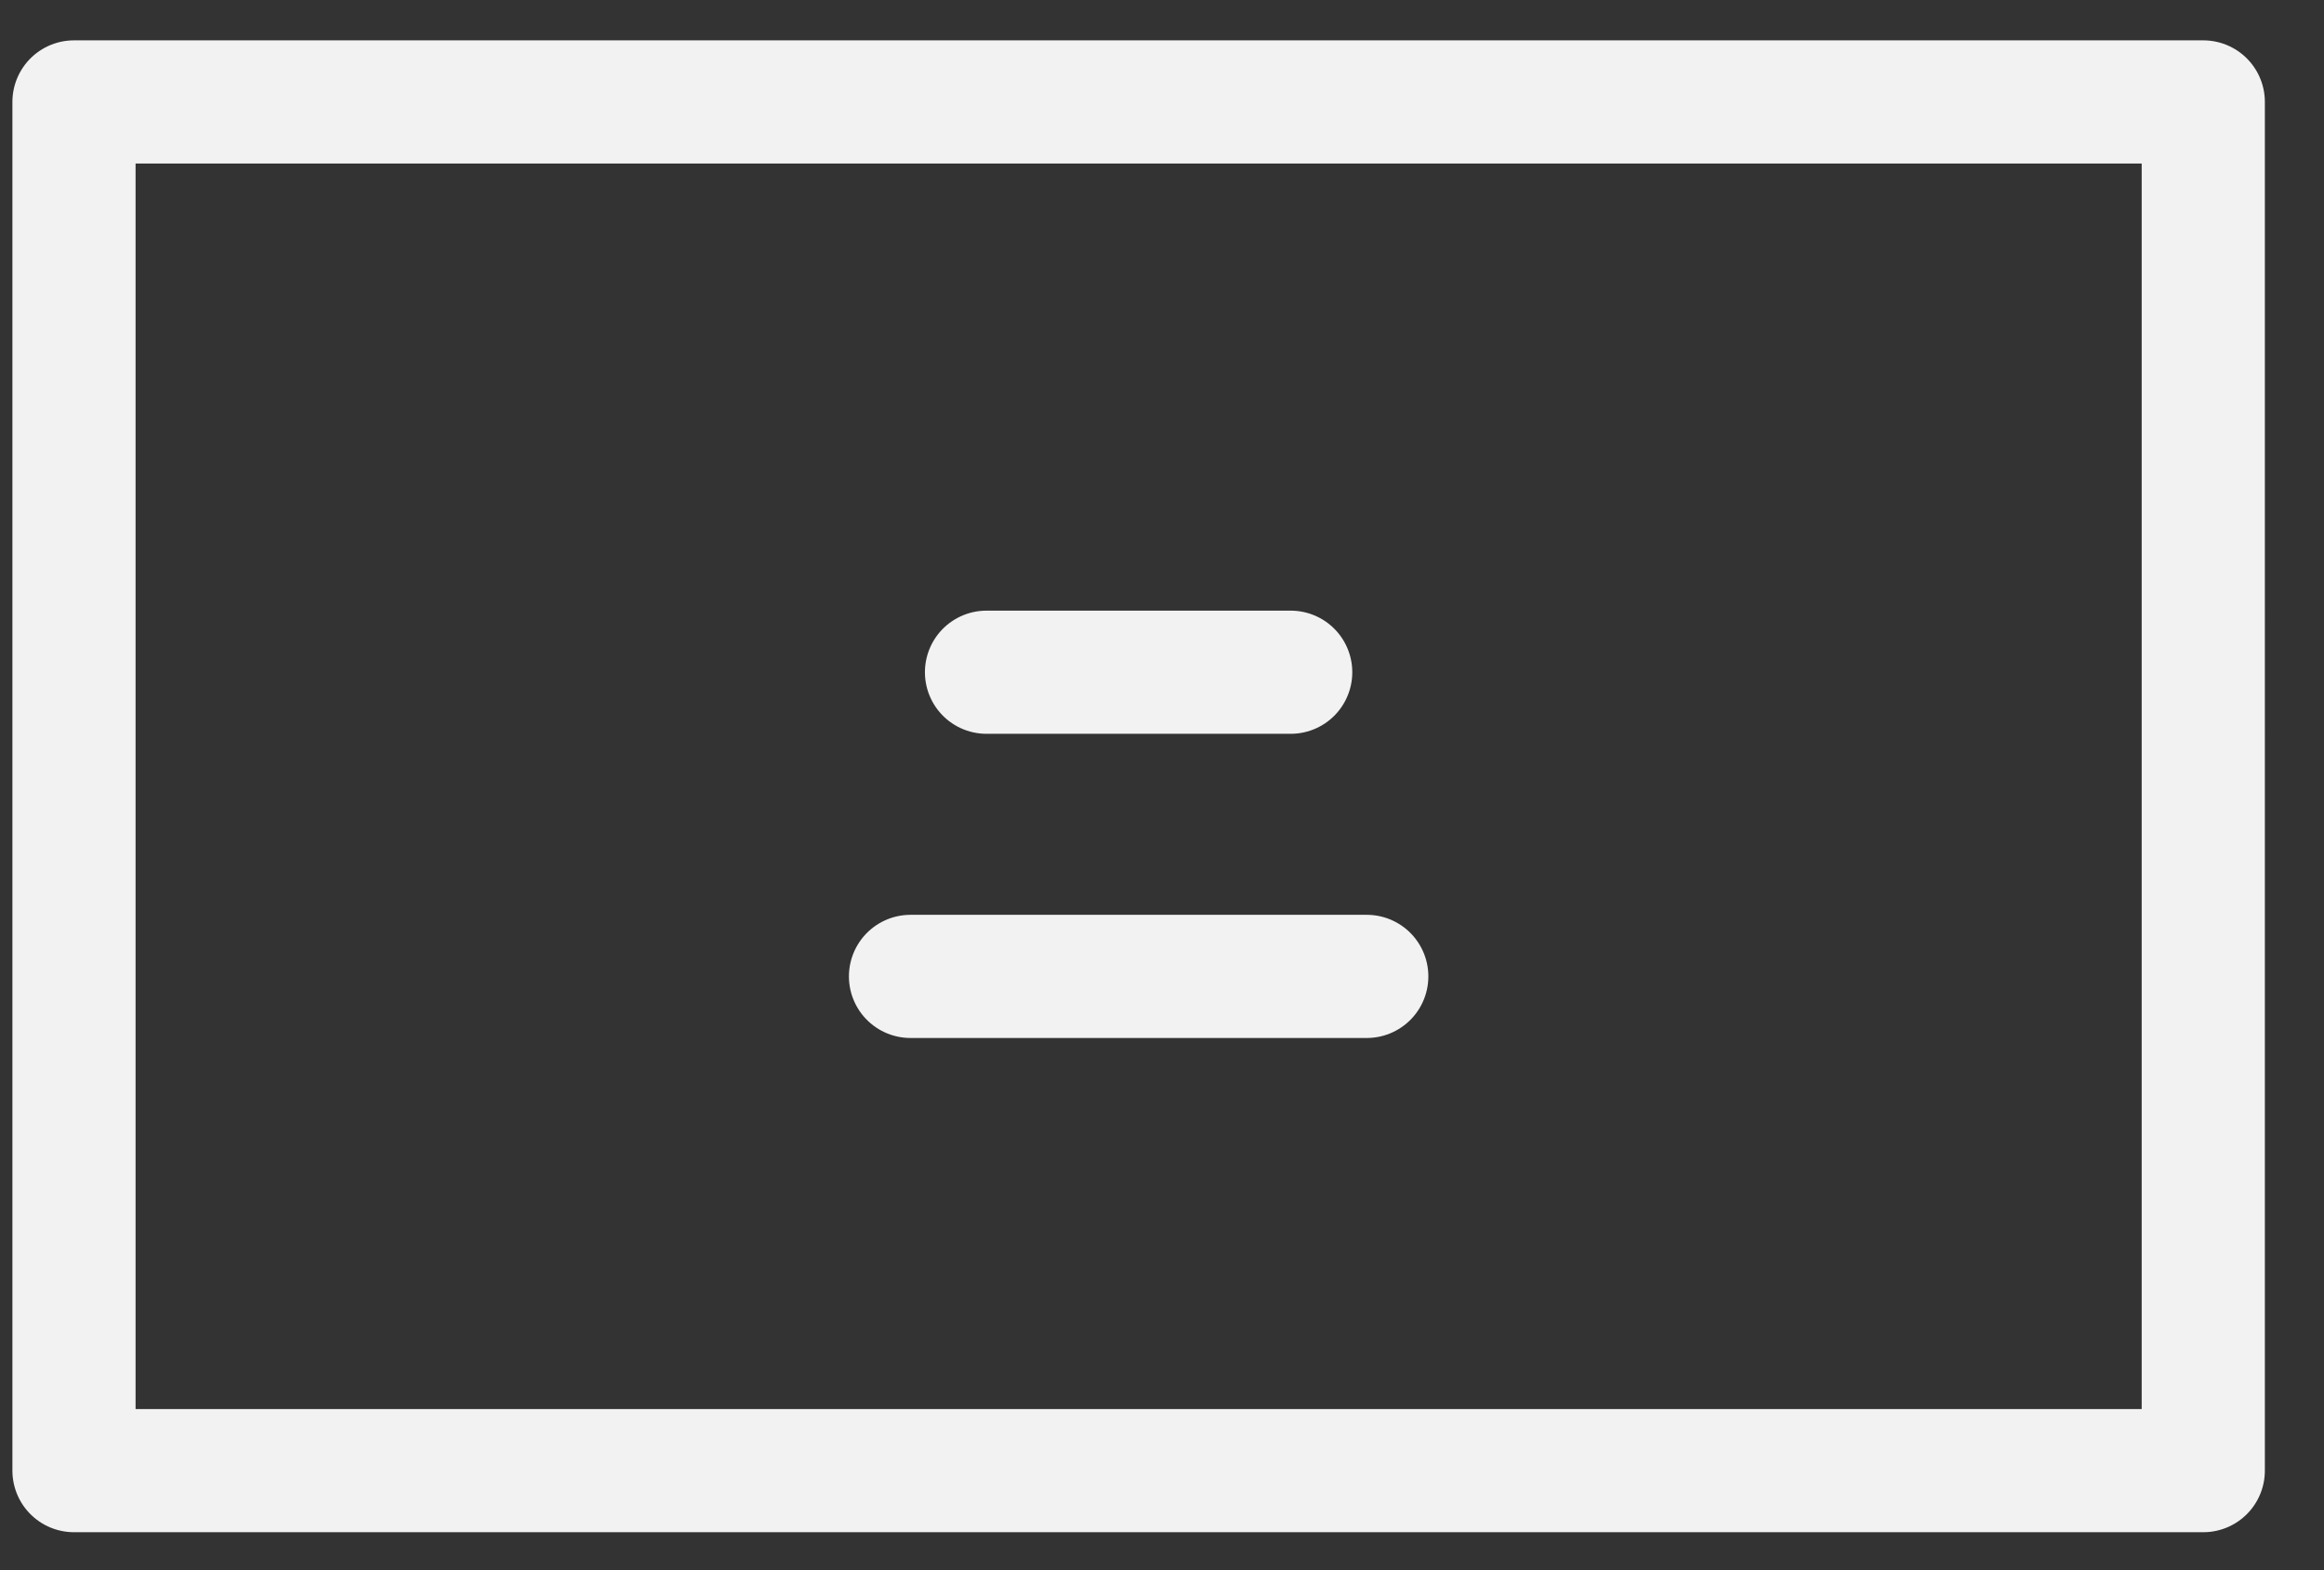 <svg xmlns="http://www.w3.org/2000/svg" width="37" height="25" viewBox="0 0 37 25">
    <rect x="0" y="0" width="37" height="25" fill="#333333" stroke="none"/>
    <g fill="none" fill-rule="evenodd" stroke="#f2f2f2" stroke-linecap="round" stroke-linejoin="round" stroke-width="1.961">
        <path d="M1.178 1.623v21.792h33.9V1.623zM15.706 10.703h4.843-4.843zM14.496 15.546h7.264-7.264z"/>
    </g>
</svg>
